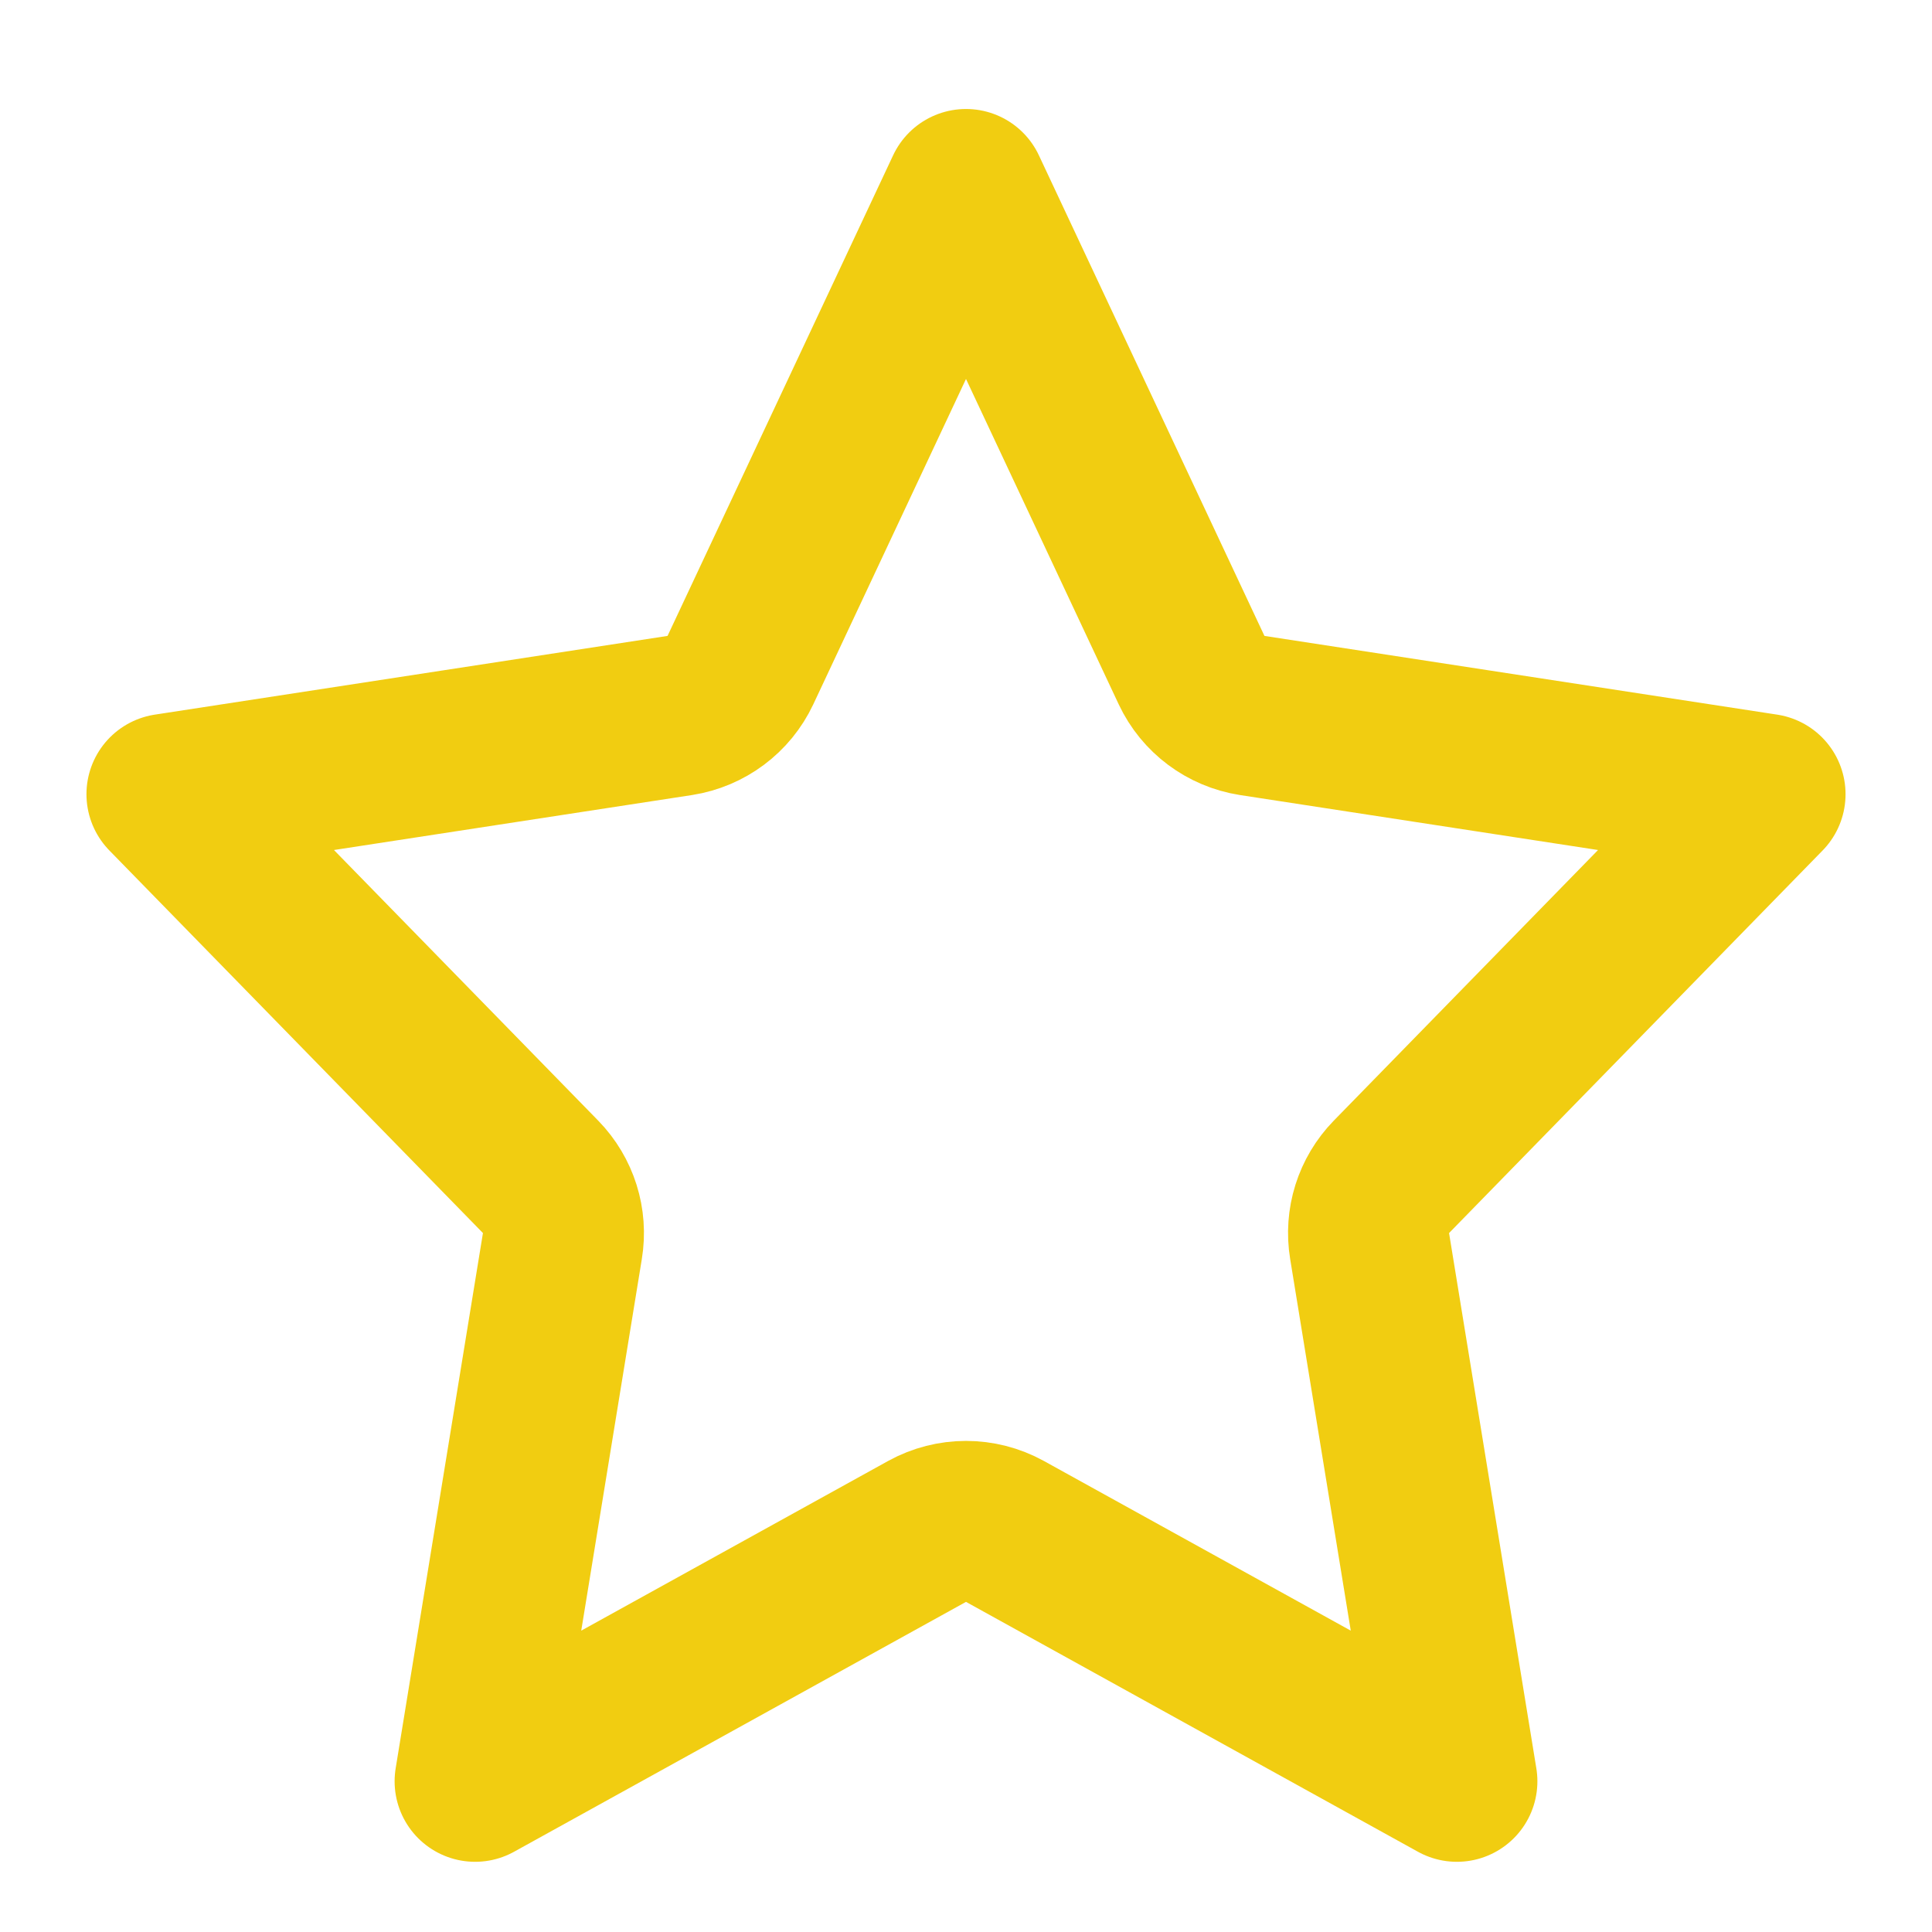 <svg width="12" height="12" viewBox="0 0 12 12" fill="none" xmlns="http://www.w3.org/2000/svg">
<path d="M6 1.177L7.401 4.162C7.472 4.313 7.613 4.418 7.778 4.444L10.963 4.933L8.642 7.31C8.531 7.424 8.481 7.583 8.507 7.74L9.049 11.064L6.242 9.512C6.091 9.429 5.909 9.429 5.758 9.512L2.951 11.064L3.493 7.74C3.519 7.583 3.469 7.424 3.358 7.31L1.037 4.933L4.222 4.444C4.387 4.418 4.528 4.313 4.599 4.162L6 1.177Z" stroke="#F1CD11" stroke-linecap="round" stroke-linejoin="round"/>
</svg>
